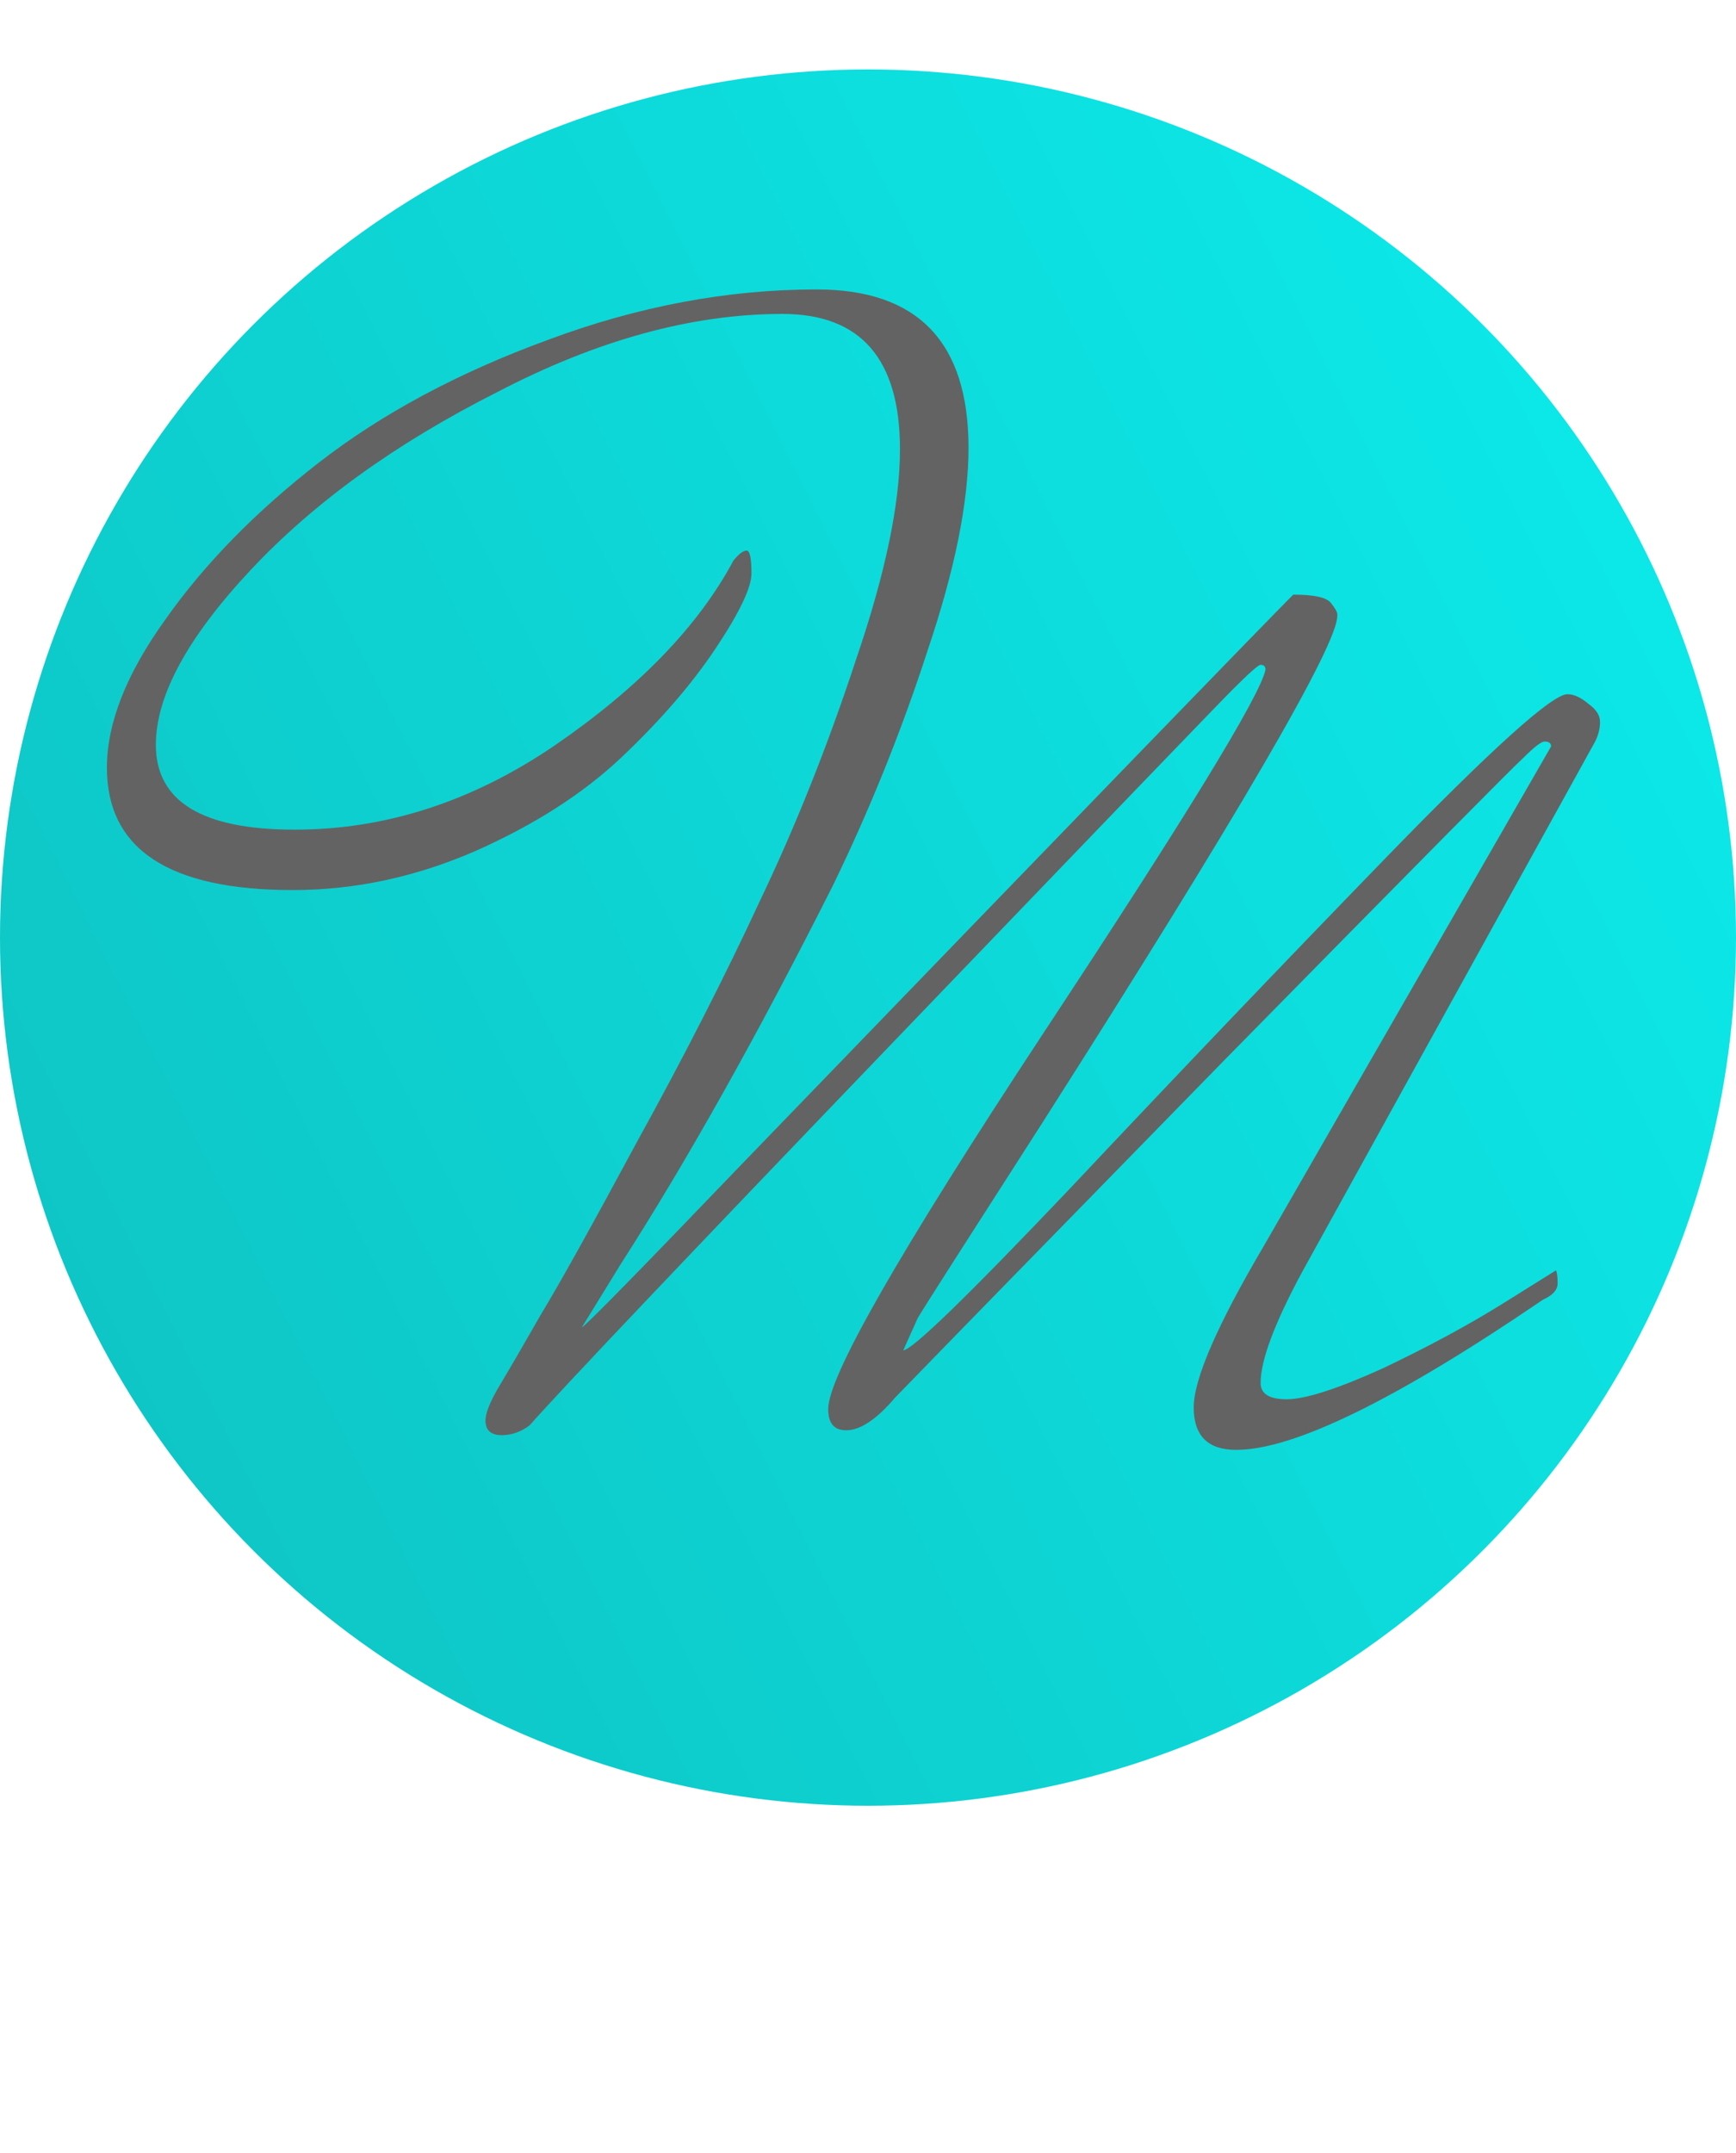 <svg width="100" height="124" viewBox="0 0 100 124" fill="none" xmlns="http://www.w3.org/2000/svg">
<circle cx="50" cy="50" r="50" transform="translate(0 4)" fill="url(#paint0_linear)"/>
<path d="M43.616 79.65C43.616 80.277 44.117 80.59 45.12 80.59C46.185 80.59 48.034 79.995 50.666 78.804C53.298 77.551 55.617 76.297 57.622 75.044L60.63 73.164C60.693 73.289 60.724 73.54 60.724 73.916C60.724 74.292 60.442 74.605 59.878 74.856C51.418 80.621 45.527 83.504 42.206 83.504C40.577 83.504 39.762 82.689 39.762 81.06C39.762 79.431 41.109 76.329 43.804 71.754L60.348 42.99C60.348 42.802 60.223 42.708 59.972 42.708C59.784 42.708 59.377 43.021 58.75 43.648C58.123 44.212 52.389 50.009 41.548 61.038C30.769 72.067 24.44 78.553 22.56 80.496C21.495 81.749 20.555 82.376 19.74 82.376C19.051 82.376 18.706 81.969 18.706 81.154C18.706 79.274 22.811 72.099 31.02 59.628C39.292 47.095 43.585 40.076 43.898 38.572C43.898 38.384 43.804 38.29 43.616 38.29C43.491 38.29 42.958 38.76 42.018 39.7C41.141 40.577 34.655 47.314 22.56 59.91C10.465 72.506 3.447 79.901 1.504 82.094C1.003 82.47 0.47 82.658 -0.094 82.658C-0.721 82.658 -1.034 82.376 -1.034 81.812C-1.034 81.373 -0.752 80.684 -0.188 79.744C0.376 78.804 1.159 77.457 2.162 75.702C3.227 73.947 5.076 70.626 7.708 65.738C10.403 60.85 12.753 56.244 14.758 51.92C16.826 47.596 18.675 42.959 20.304 38.008C21.996 33.057 22.842 29.015 22.842 25.882C22.842 20.681 20.586 18.08 16.074 18.08C10.873 18.08 5.389 19.584 -0.376 22.592C-6.204 25.537 -10.935 28.953 -14.57 32.838C-18.205 36.723 -20.022 40.076 -20.022 42.896C-20.022 46.155 -17.359 47.784 -12.032 47.784C-6.768 47.784 -1.755 46.155 3.008 42.896C7.833 39.575 11.249 36.034 13.254 32.274C13.567 31.898 13.818 31.71 14.006 31.71C14.194 31.71 14.288 32.149 14.288 33.026C14.288 33.841 13.599 35.282 12.22 37.35C10.841 39.418 9.024 41.517 6.768 43.648C4.575 45.716 1.786 47.502 -1.598 49.006C-5.045 50.51 -8.554 51.262 -12.126 51.262C-19.27 51.262 -22.842 48.912 -22.842 44.212C-22.842 41.643 -21.714 38.791 -19.458 35.658C-17.202 32.462 -14.257 29.454 -10.622 26.634C-6.987 23.814 -2.601 21.464 2.538 19.584C7.739 17.641 12.909 16.67 18.048 16.67C23.876 16.67 26.79 19.709 26.79 25.788C26.79 28.921 26.007 32.807 24.44 37.444C22.936 42.081 21.119 46.593 18.988 50.98C14.664 59.565 10.591 66.835 6.768 72.788L4.512 76.454C4.763 76.329 7.833 73.195 13.724 67.054C33.213 46.875 43.804 35.94 45.496 34.248C46.687 34.248 47.407 34.405 47.658 34.718C47.909 35.031 48.034 35.251 48.034 35.376V35.47C48.034 37.162 42.363 46.907 31.02 64.704C26.633 71.535 24.252 75.263 23.876 75.89L23.03 77.77C23.531 77.77 26.759 74.637 32.712 68.37C38.665 62.041 44.681 55.743 50.76 49.476C56.901 43.147 60.411 39.982 61.288 39.982C61.664 39.982 62.071 40.17 62.51 40.546C62.949 40.859 63.168 41.204 63.168 41.58C63.168 41.956 63.074 42.332 62.886 42.708L46.06 73.164C44.431 76.172 43.616 78.334 43.616 79.65Z" transform="translate(29)" fill="#636363"/>
<defs>
<linearGradient id="paint0_linear" x2="1" gradientUnits="userSpaceOnUse" gradientTransform="translate(-27.25 25.25) scale(119.635) rotate(-27.101)">
<stop stop-color="#0FC4C4"/>
<stop offset="1" stop-color="#0CEBEB"/>
</linearGradient>
</defs>
</svg>
